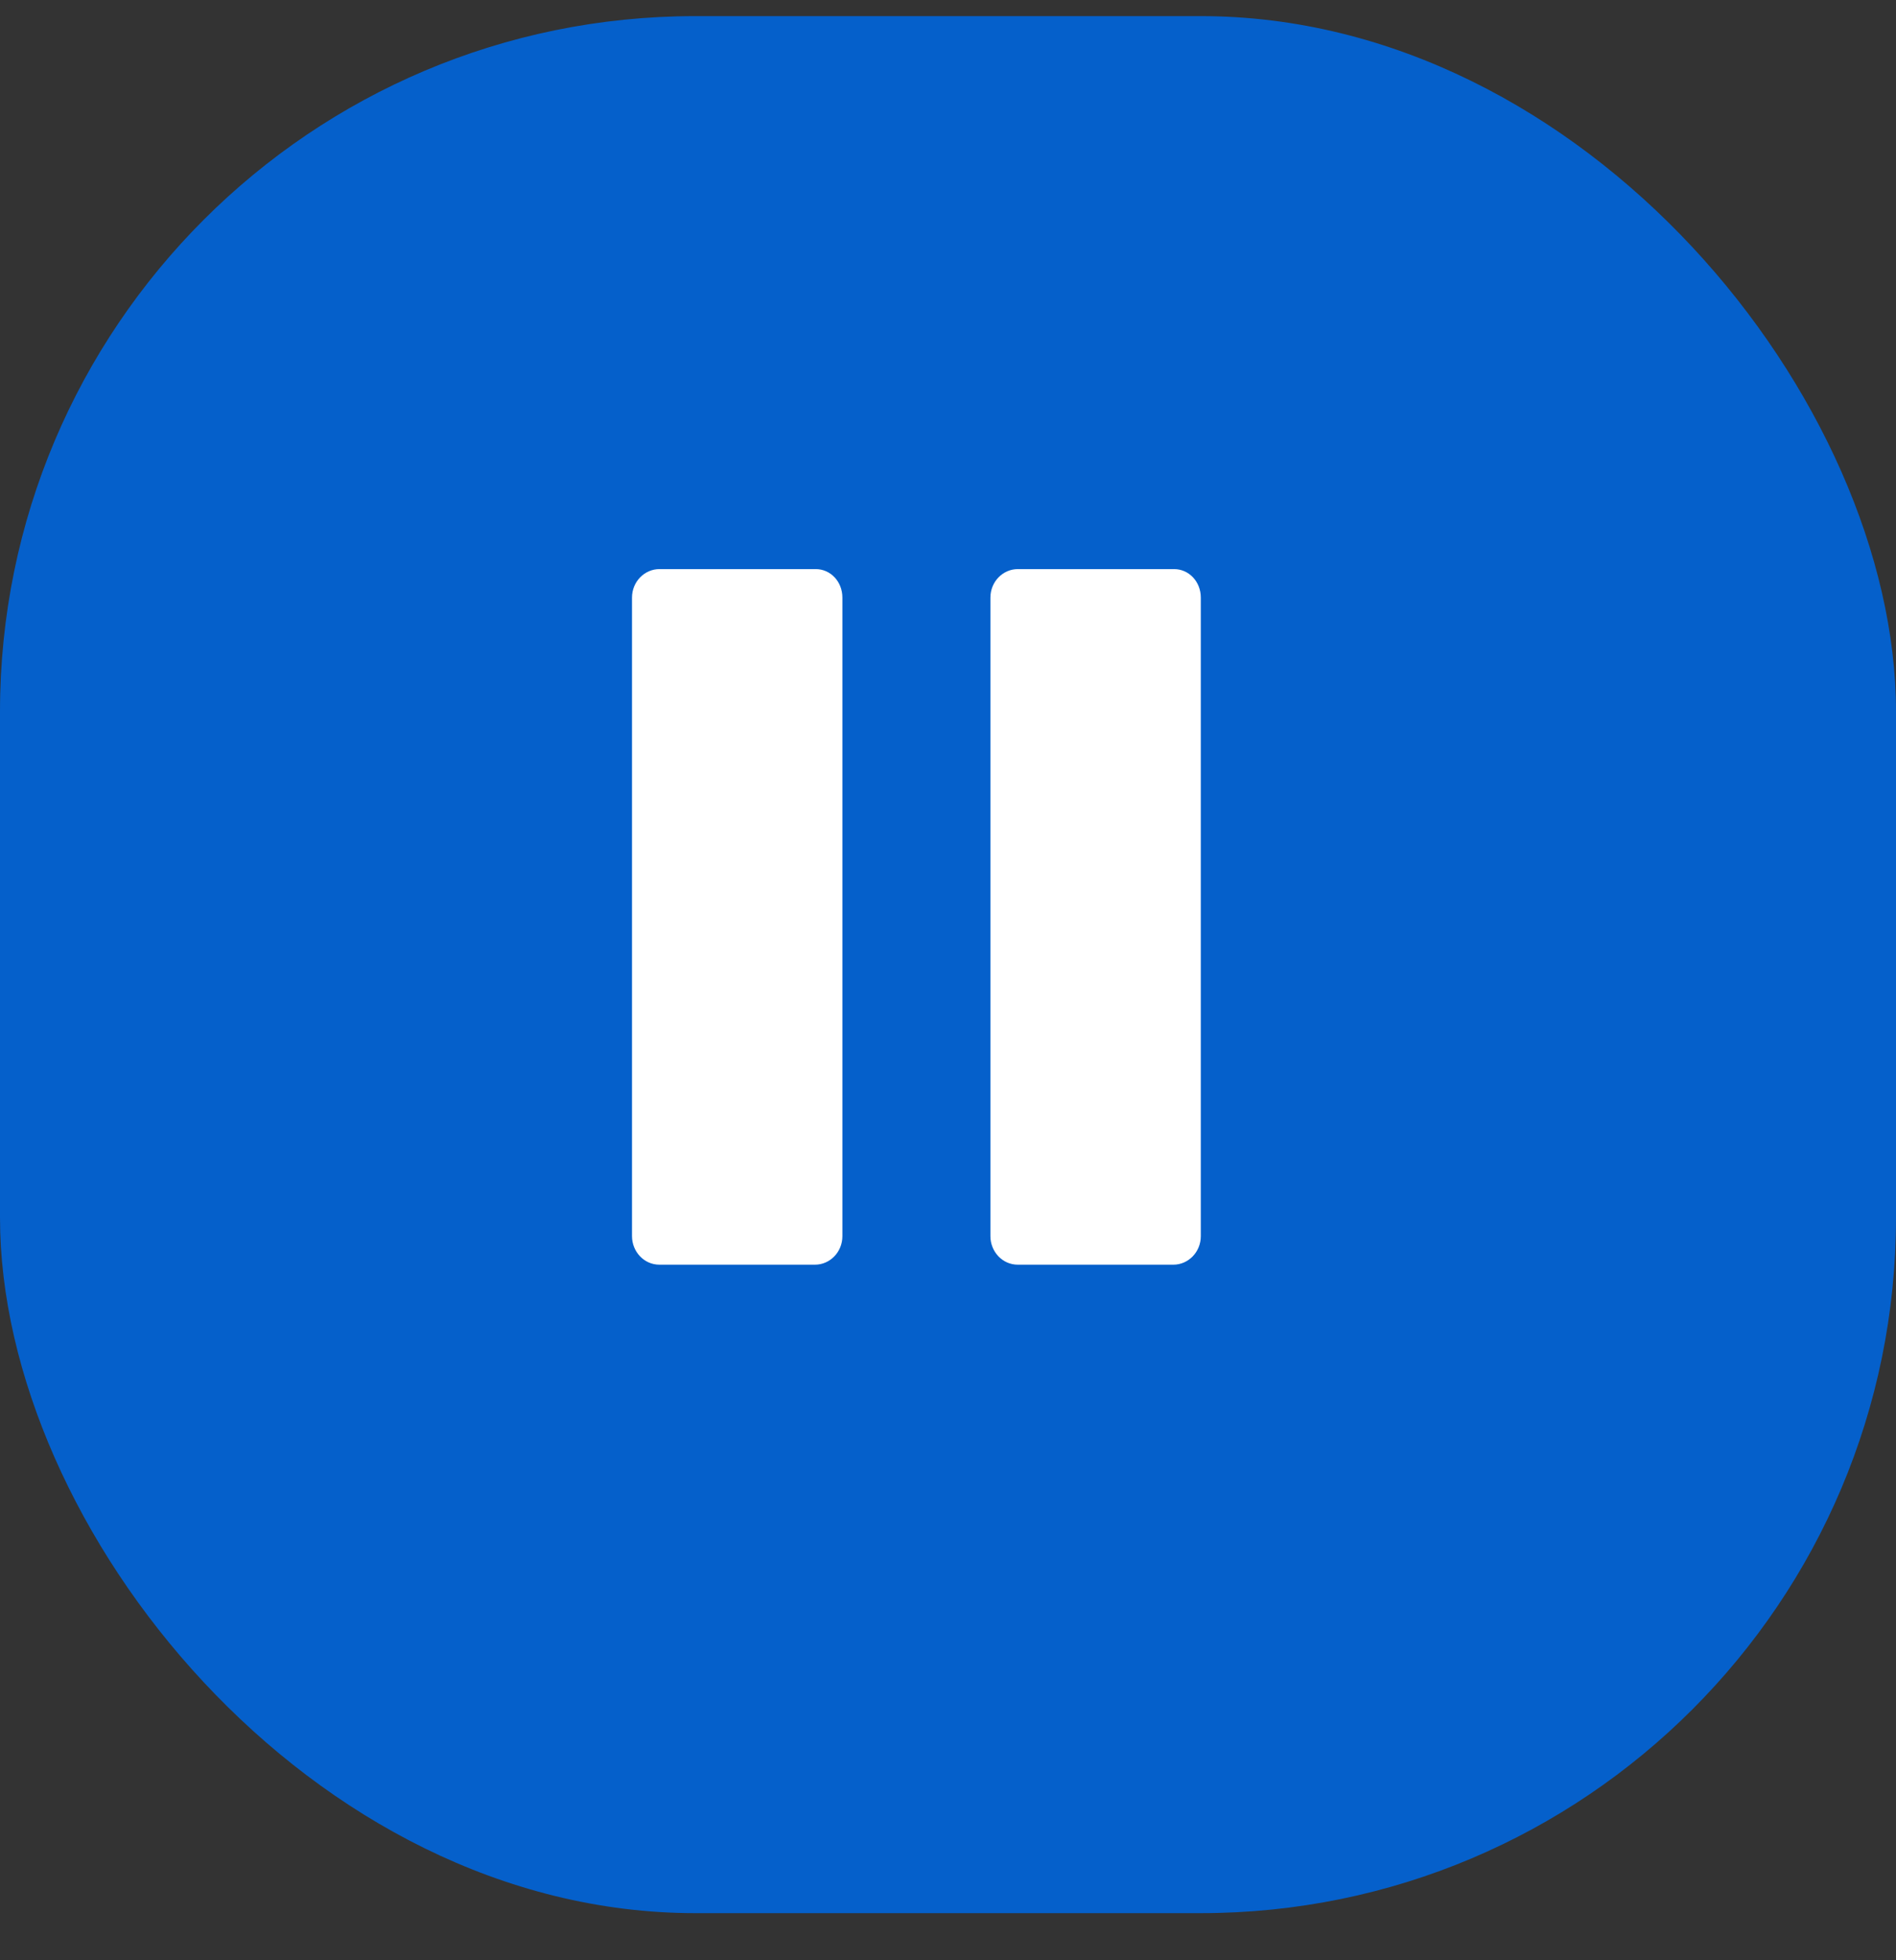 <svg width="30" height="31" viewBox="0 0 30 31" fill="none" xmlns="http://www.w3.org/2000/svg">
<rect x="0" y="0" width="30" height="31" fill="#333333" stroke="none"/>
<rect y="0.255" width="30" height="30" rx="11" fill="#0560CB"/>
<path d="M12.908 9H10.433C10.2 9 10 9.197 10 9.451V19.549C10 19.792 10.189 20 10.433 20H12.896C13.13 20 13.329 19.803 13.329 19.549V9.451C13.329 9.197 13.141 9 12.908 9H12.908Z" fill="white"/>
<path d="M18.578 9H16.104C15.87 9 15.671 9.197 15.671 9.451V19.549C15.671 19.792 15.859 20 16.104 20H18.567C18.8 20 19 19.803 19 19.549V9.451C19 9.197 18.811 9 18.578 9H18.578Z" fill="white"/>
</svg>
